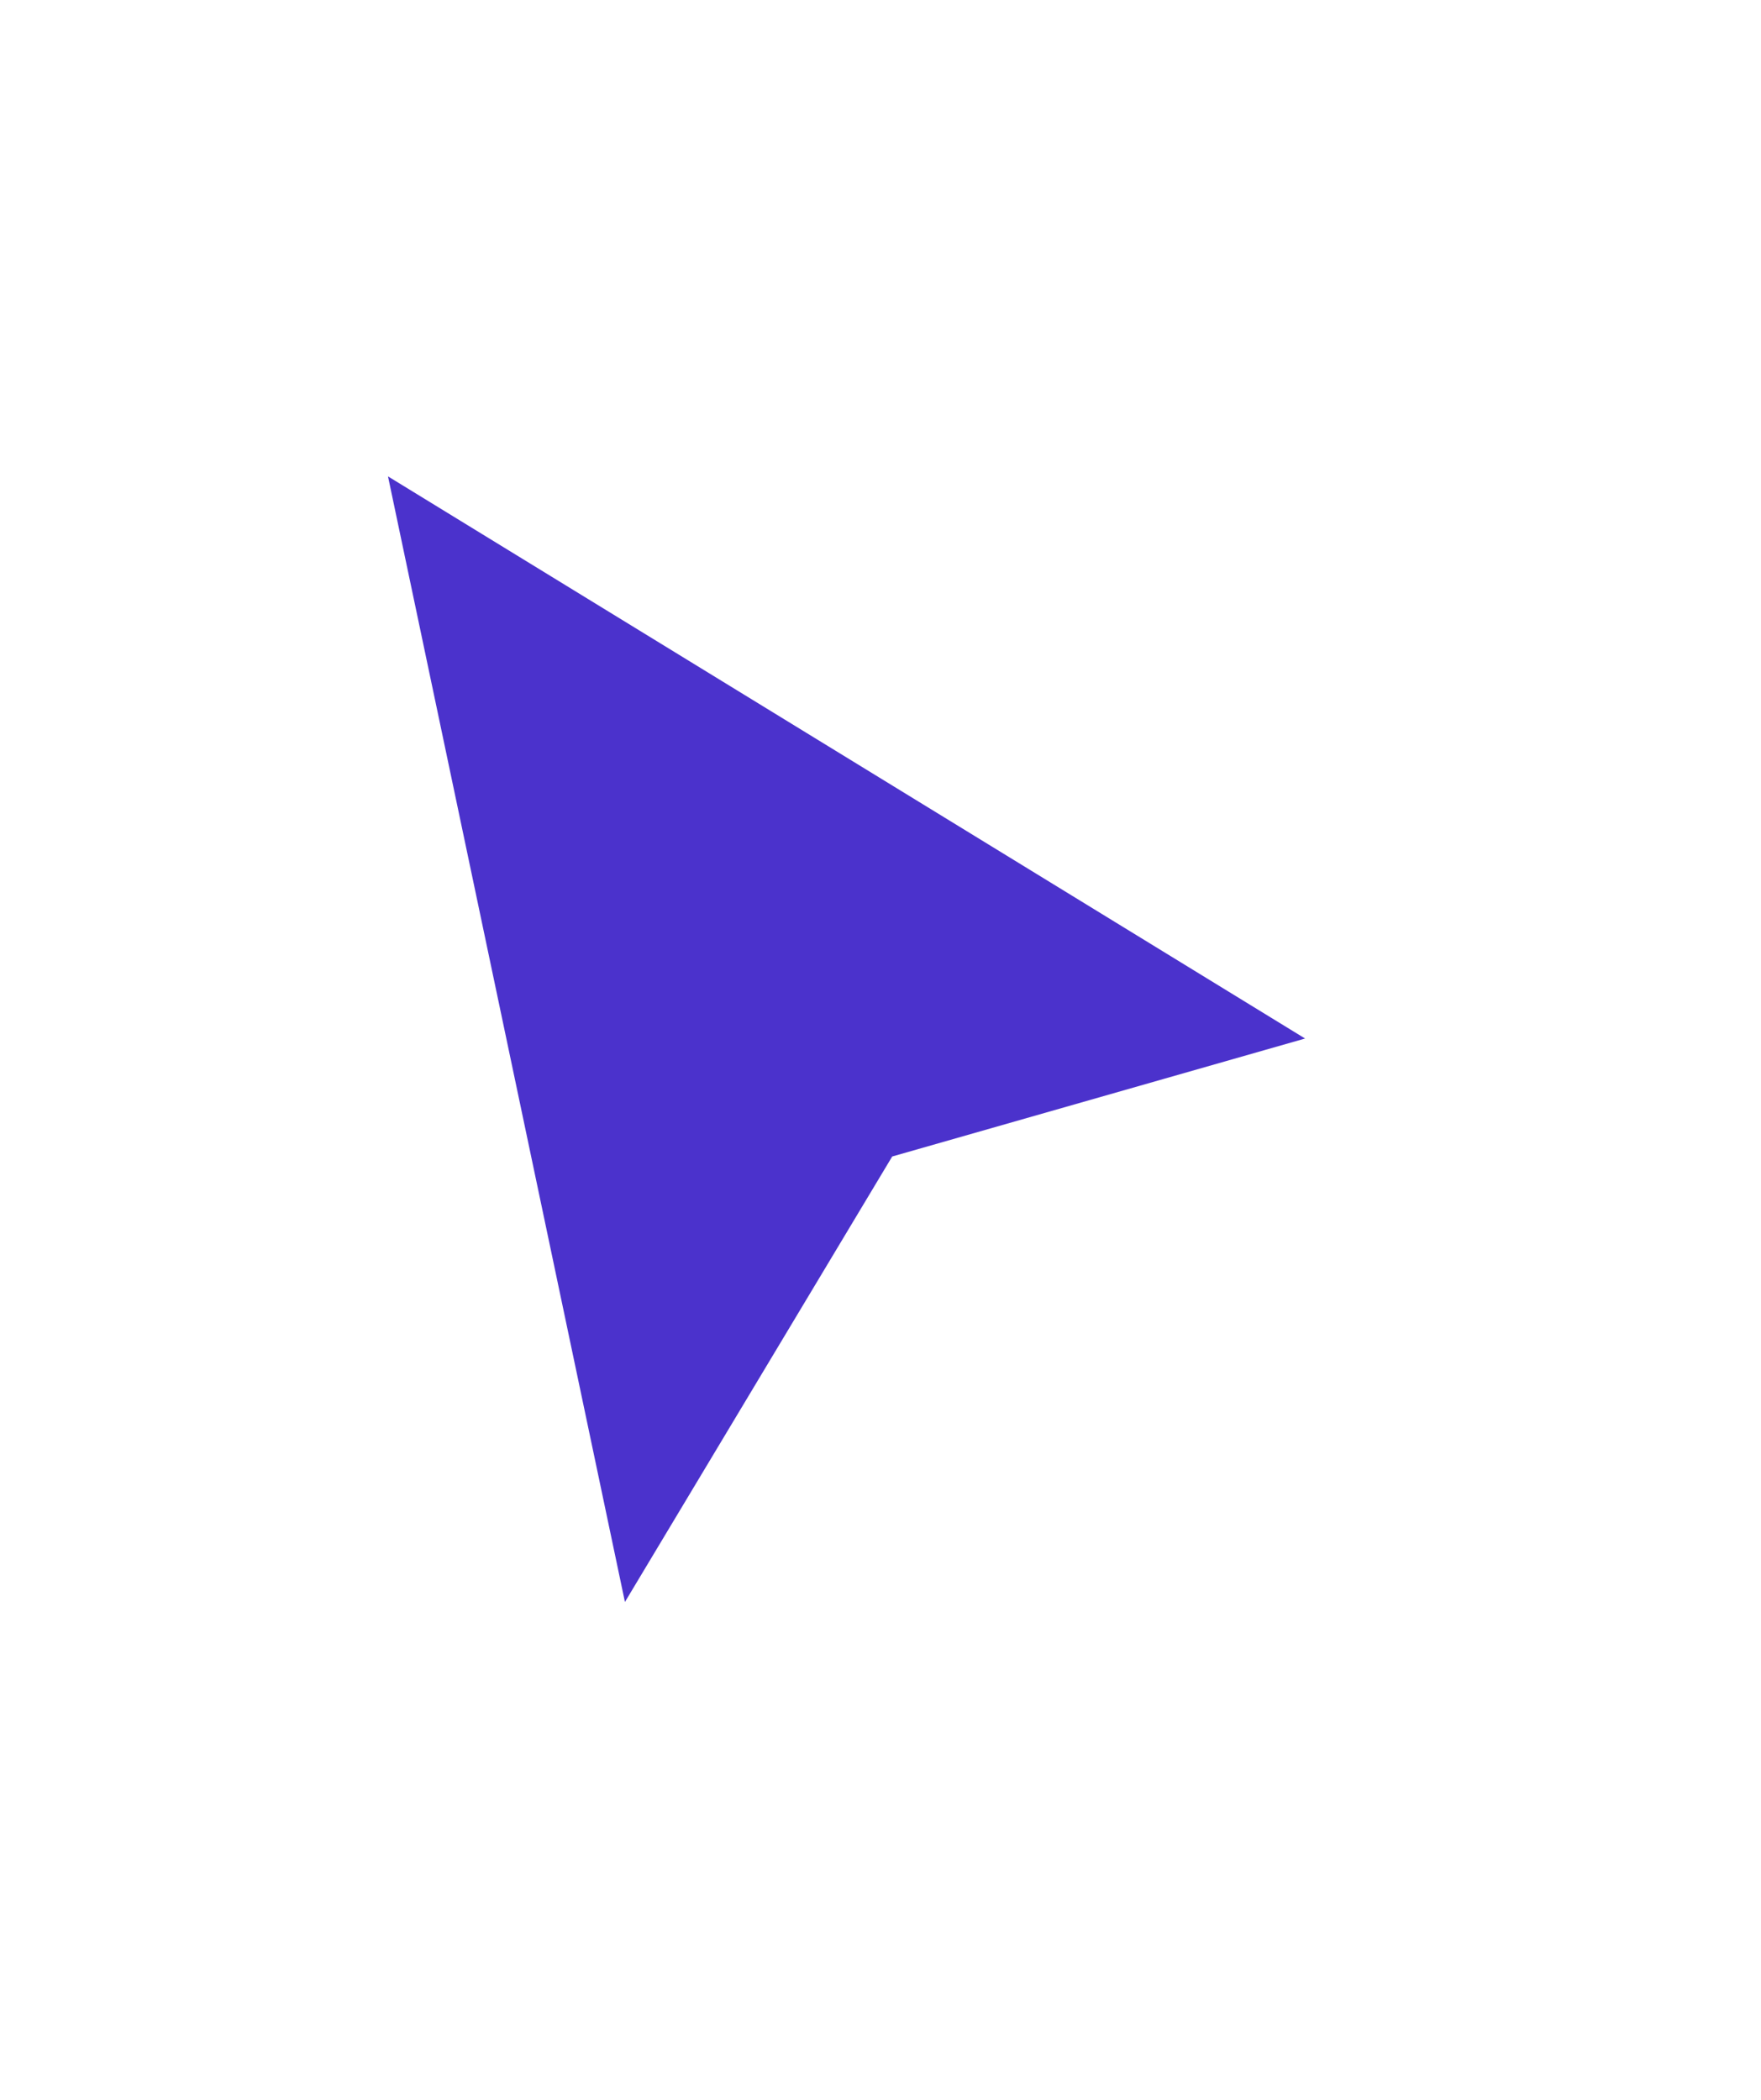 <svg width="26" height="31" viewBox="0 0 26 31" fill="none" xmlns="http://www.w3.org/2000/svg">
<g filter="url(#filter0_d_2048_142)">
<path d="M20.5 13.5L5 4L9 23L13.5 15.5L20.5 13.5Z" fill="#4B32CC"/>
<path d="M20.5 13.5L5 4L9 23L13.5 15.5L20.5 13.5Z" stroke="white"/>
</g>
<defs>
<filter id="filter0_d_2048_142" x="0.271" y="0.967" width="25.46" height="29.383" filterUnits="userSpaceOnUse" color-interpolation-filters="sRGB">
<feFlood flood-opacity="0" result="BackgroundImageFix"/>
<feColorMatrix in="SourceAlpha" type="matrix" values="0 0 0 0 0 0 0 0 0 0 0 0 0 0 0 0 0 0 127 0" result="hardAlpha"/>
<feOffset dy="2"/>
<feGaussianBlur stdDeviation="2"/>
<feComposite in2="hardAlpha" operator="out"/>
<feColorMatrix type="matrix" values="0 0 0 0 0 0 0 0 0 0 0 0 0 0 0 0 0 0 0.25 0"/>
<feBlend mode="normal" in2="BackgroundImageFix" result="effect1_dropShadow_2048_142"/>
<feBlend mode="normal" in="SourceGraphic" in2="effect1_dropShadow_2048_142" result="shape"/>
</filter>
</defs>
</svg>
